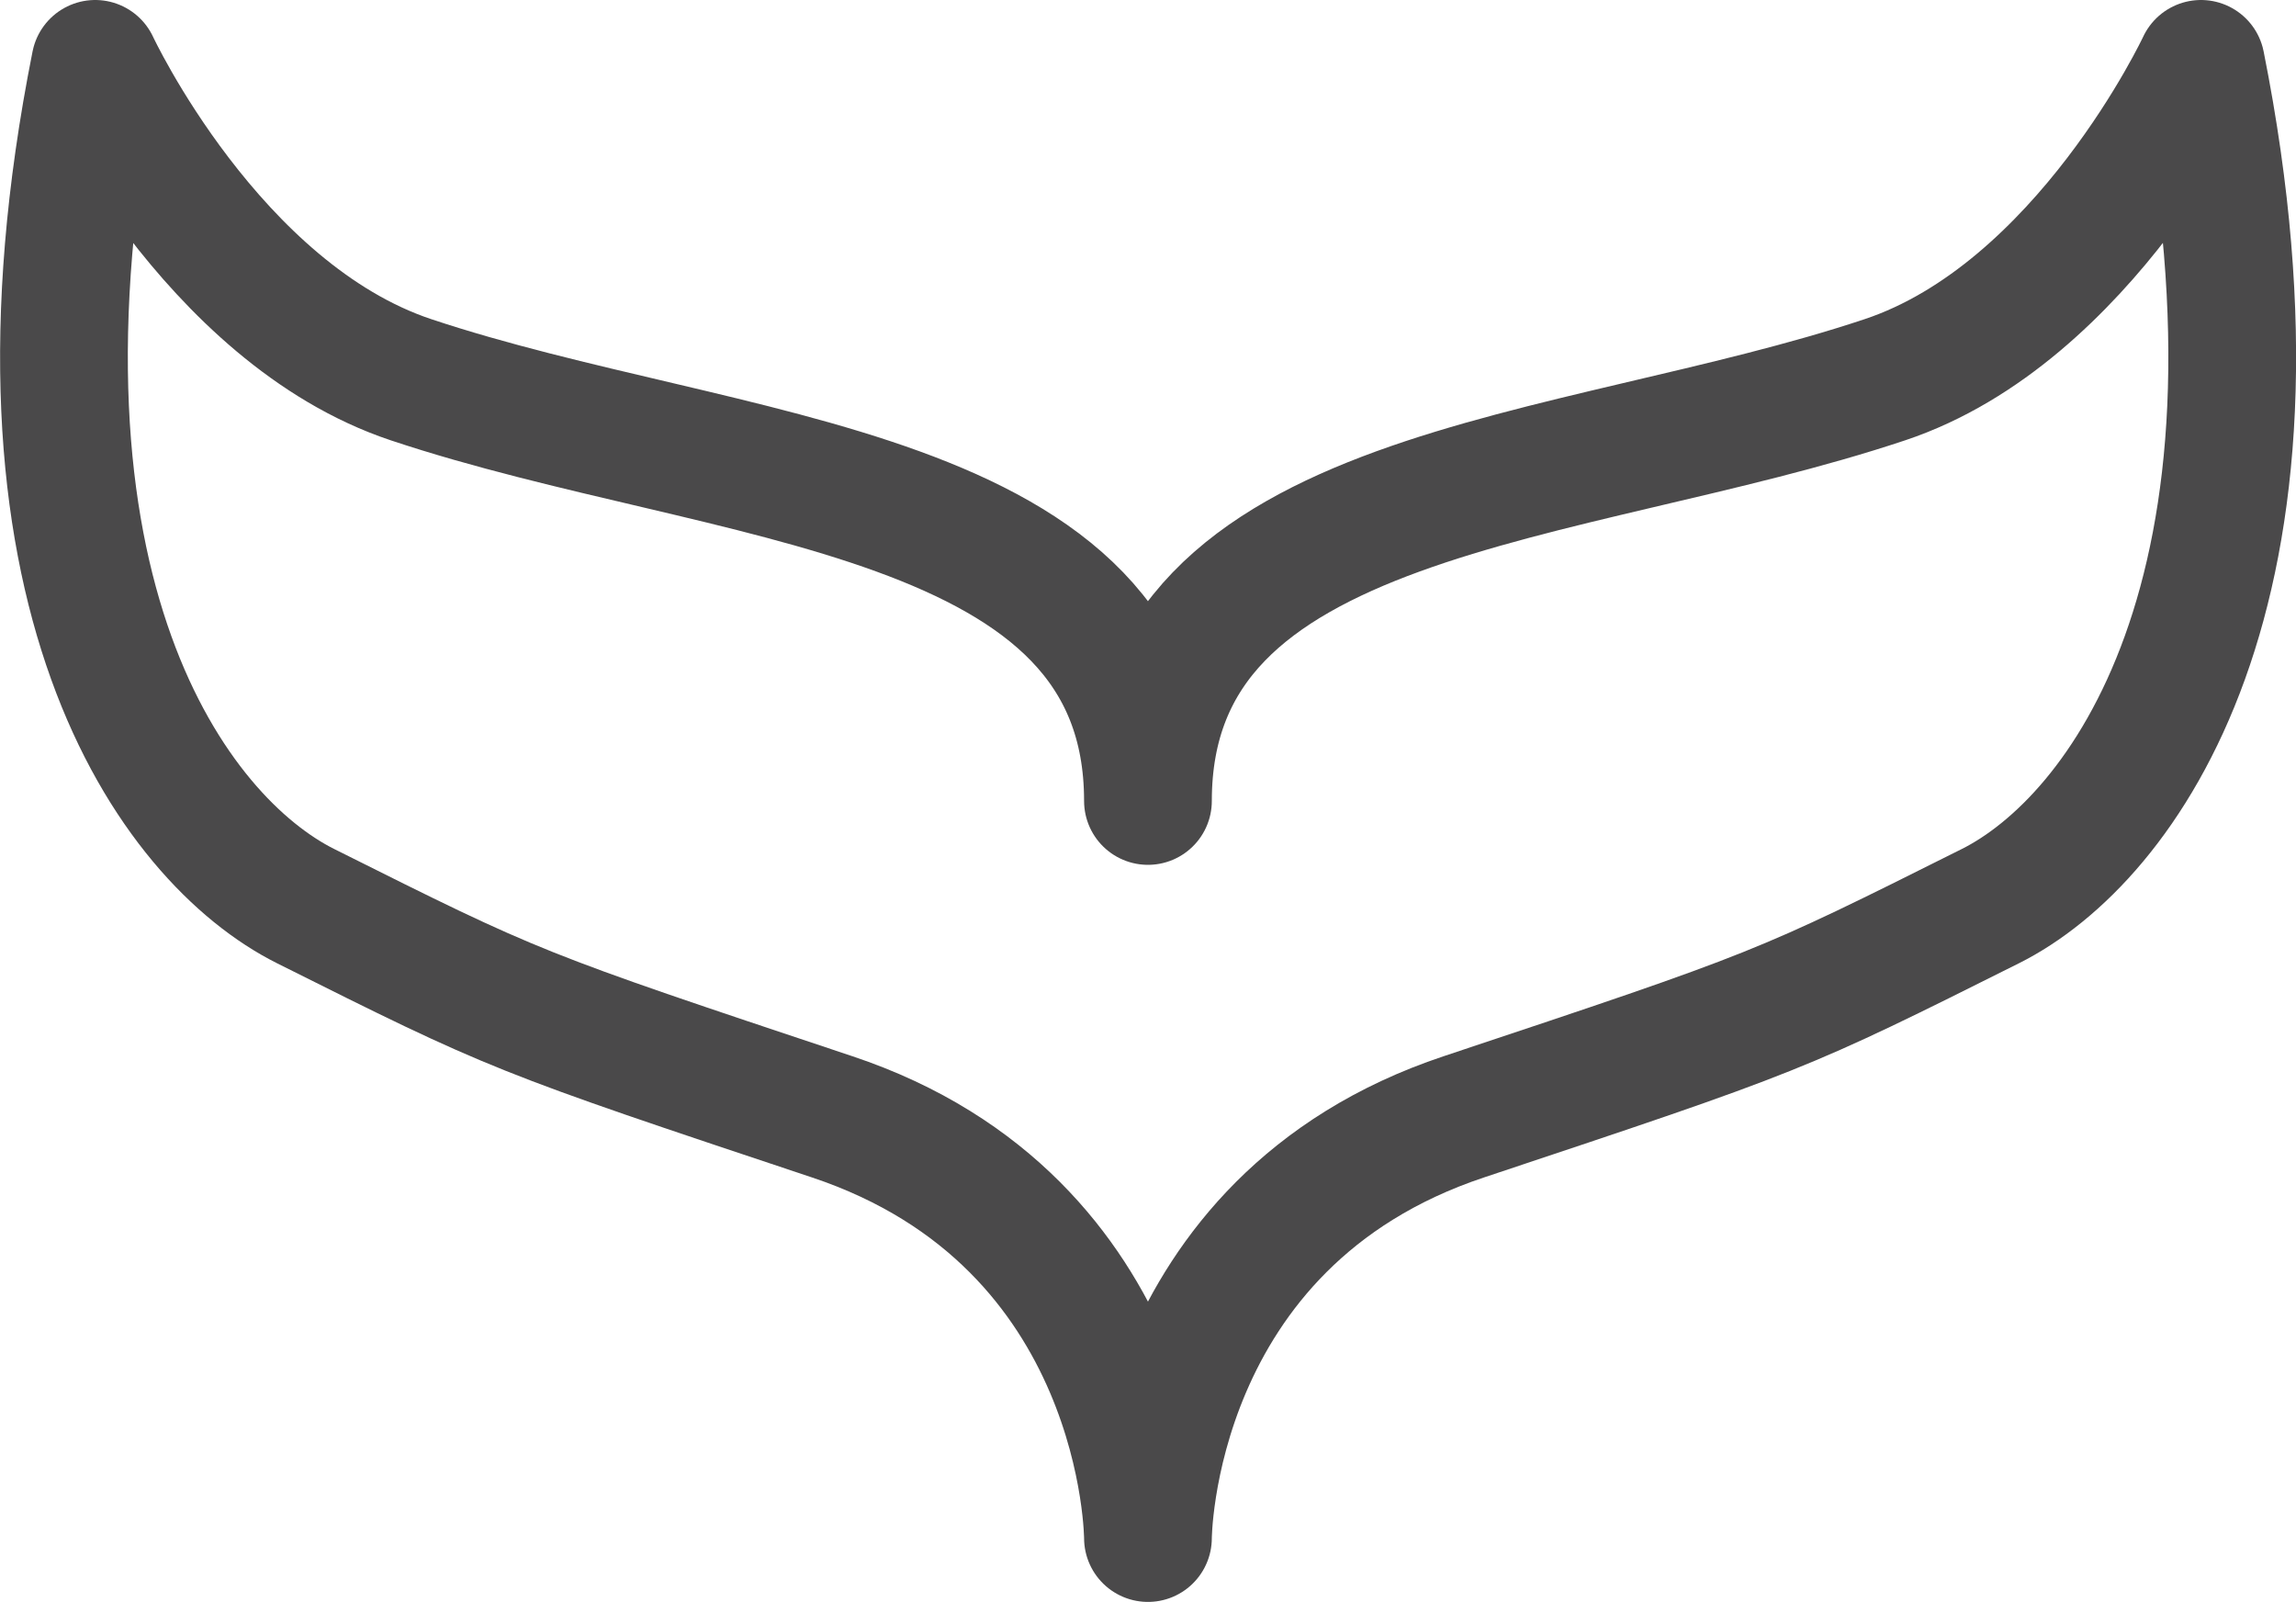 <svg xmlns="http://www.w3.org/2000/svg" viewBox="0 0 233.67 163"><defs><style>.cls-1{fill:none;stroke:#4a494a;stroke-linecap:round;stroke-linejoin:round;stroke-width:13px;}</style></defs><g id="Layer_2" data-name="Layer 2"><g id="Layer_1-2" data-name="Layer 1"><path class="cls-1" d="M202.55,92.21c-21.43,10.72-21.43,10.72-53.57,21.43s-32.15,42.86-32.15,42.86,0-32.14-32.14-42.86S52.55,102.93,31.12,92.21C17.57,85.44-1,60.07,9.69,6.5c0,0,11.82,25.36,32.14,32.14,32.15,10.72,75,10.72,75,42.86,0-32.14,42.86-32.14,75-42.86C212.16,31.86,224,6.5,224,6.5,234.69,60.07,216.1,85.44,202.55,92.21Z"/></g></g></svg>